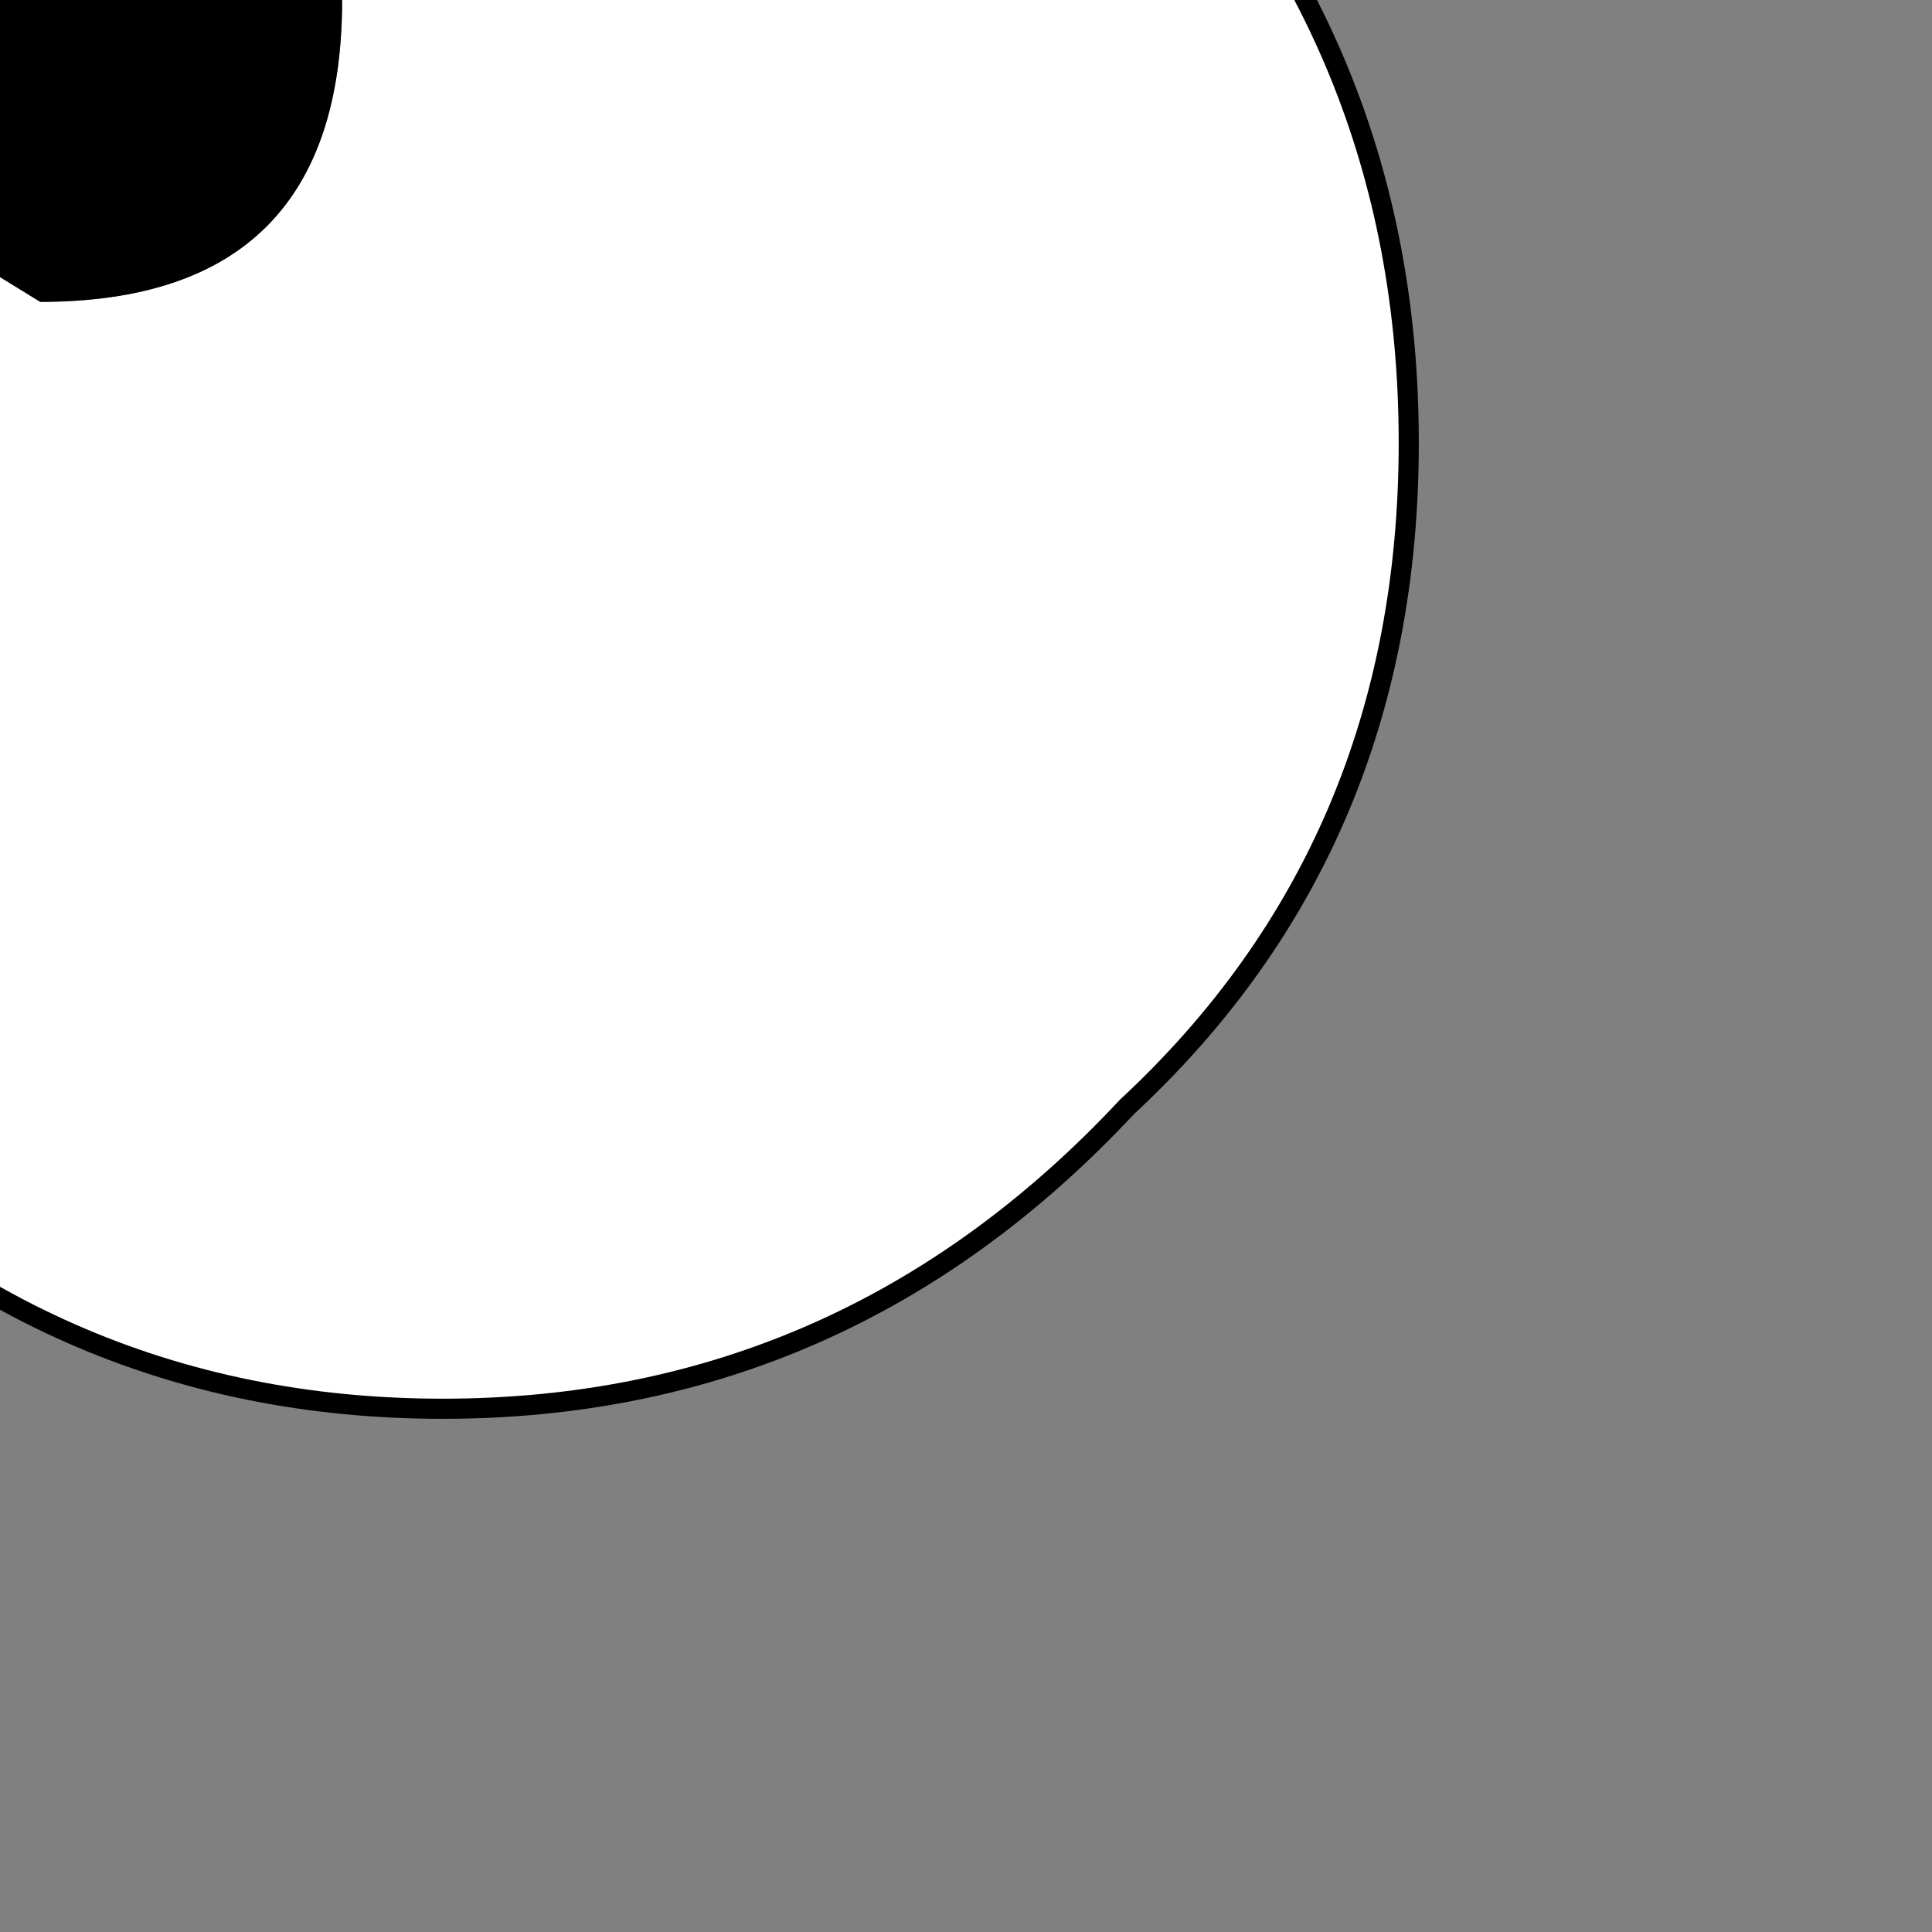 <?xml version="1.0" encoding="UTF-8" standalone="no"?>
<svg xmlns:xlink="http://www.w3.org/1999/xlink" height="4.8px" width="4.8px" xmlns="http://www.w3.org/2000/svg">
  <rect width="100%" height="100%" fill="#808080" stroke="none"/>
  <g transform="matrix(1.0, 0.0, 0.0, 1.0, 0.0, 0.0)">
    <path d="M2.8 -0.6 Q3.5 0.1 3.5 1.1 3.5 2.1 2.8 2.75 2.1 3.5 1.1 3.5 0.1 3.5 -0.6 2.75 -1.3 2.1 -1.3 1.1 -1.3 0.1 -0.6 -0.6 0.1 -1.3 1.1 -1.3 2.1 -1.3 2.8 -0.6 M-0.55 0.35 L0.1 0.75 Q0.85 0.75 0.85 0.0 0.85 -0.75 0.1 -0.75 -0.65 -0.75 -0.65 0.0 L-0.55 0.35" fill="#ffffff" fill-rule="evenodd" stroke="none"/>
    <path d="M-0.55 0.35 L-0.65 0.0 Q-0.65 -0.75 0.1 -0.75 0.85 -0.75 0.85 0.0 0.85 0.75 0.1 0.75 L-0.55 0.35" fill="#000000" fill-rule="evenodd" stroke="none"/>
    <path d="M2.8 -0.6 Q3.5 0.1 3.5 1.1 3.5 2.1 2.8 2.75 2.1 3.5 1.1 3.5 0.1 3.5 -0.6 2.75 -1.3 2.1 -1.3 1.1 -1.3 0.1 -0.6 -0.6 0.1 -1.3 1.1 -1.3 2.1 -1.3 2.8 -0.6 Z" fill="none" stroke="#000000" stroke-linecap="round" stroke-linejoin="round" stroke-width="0.05"/>
  </g>
</svg>
